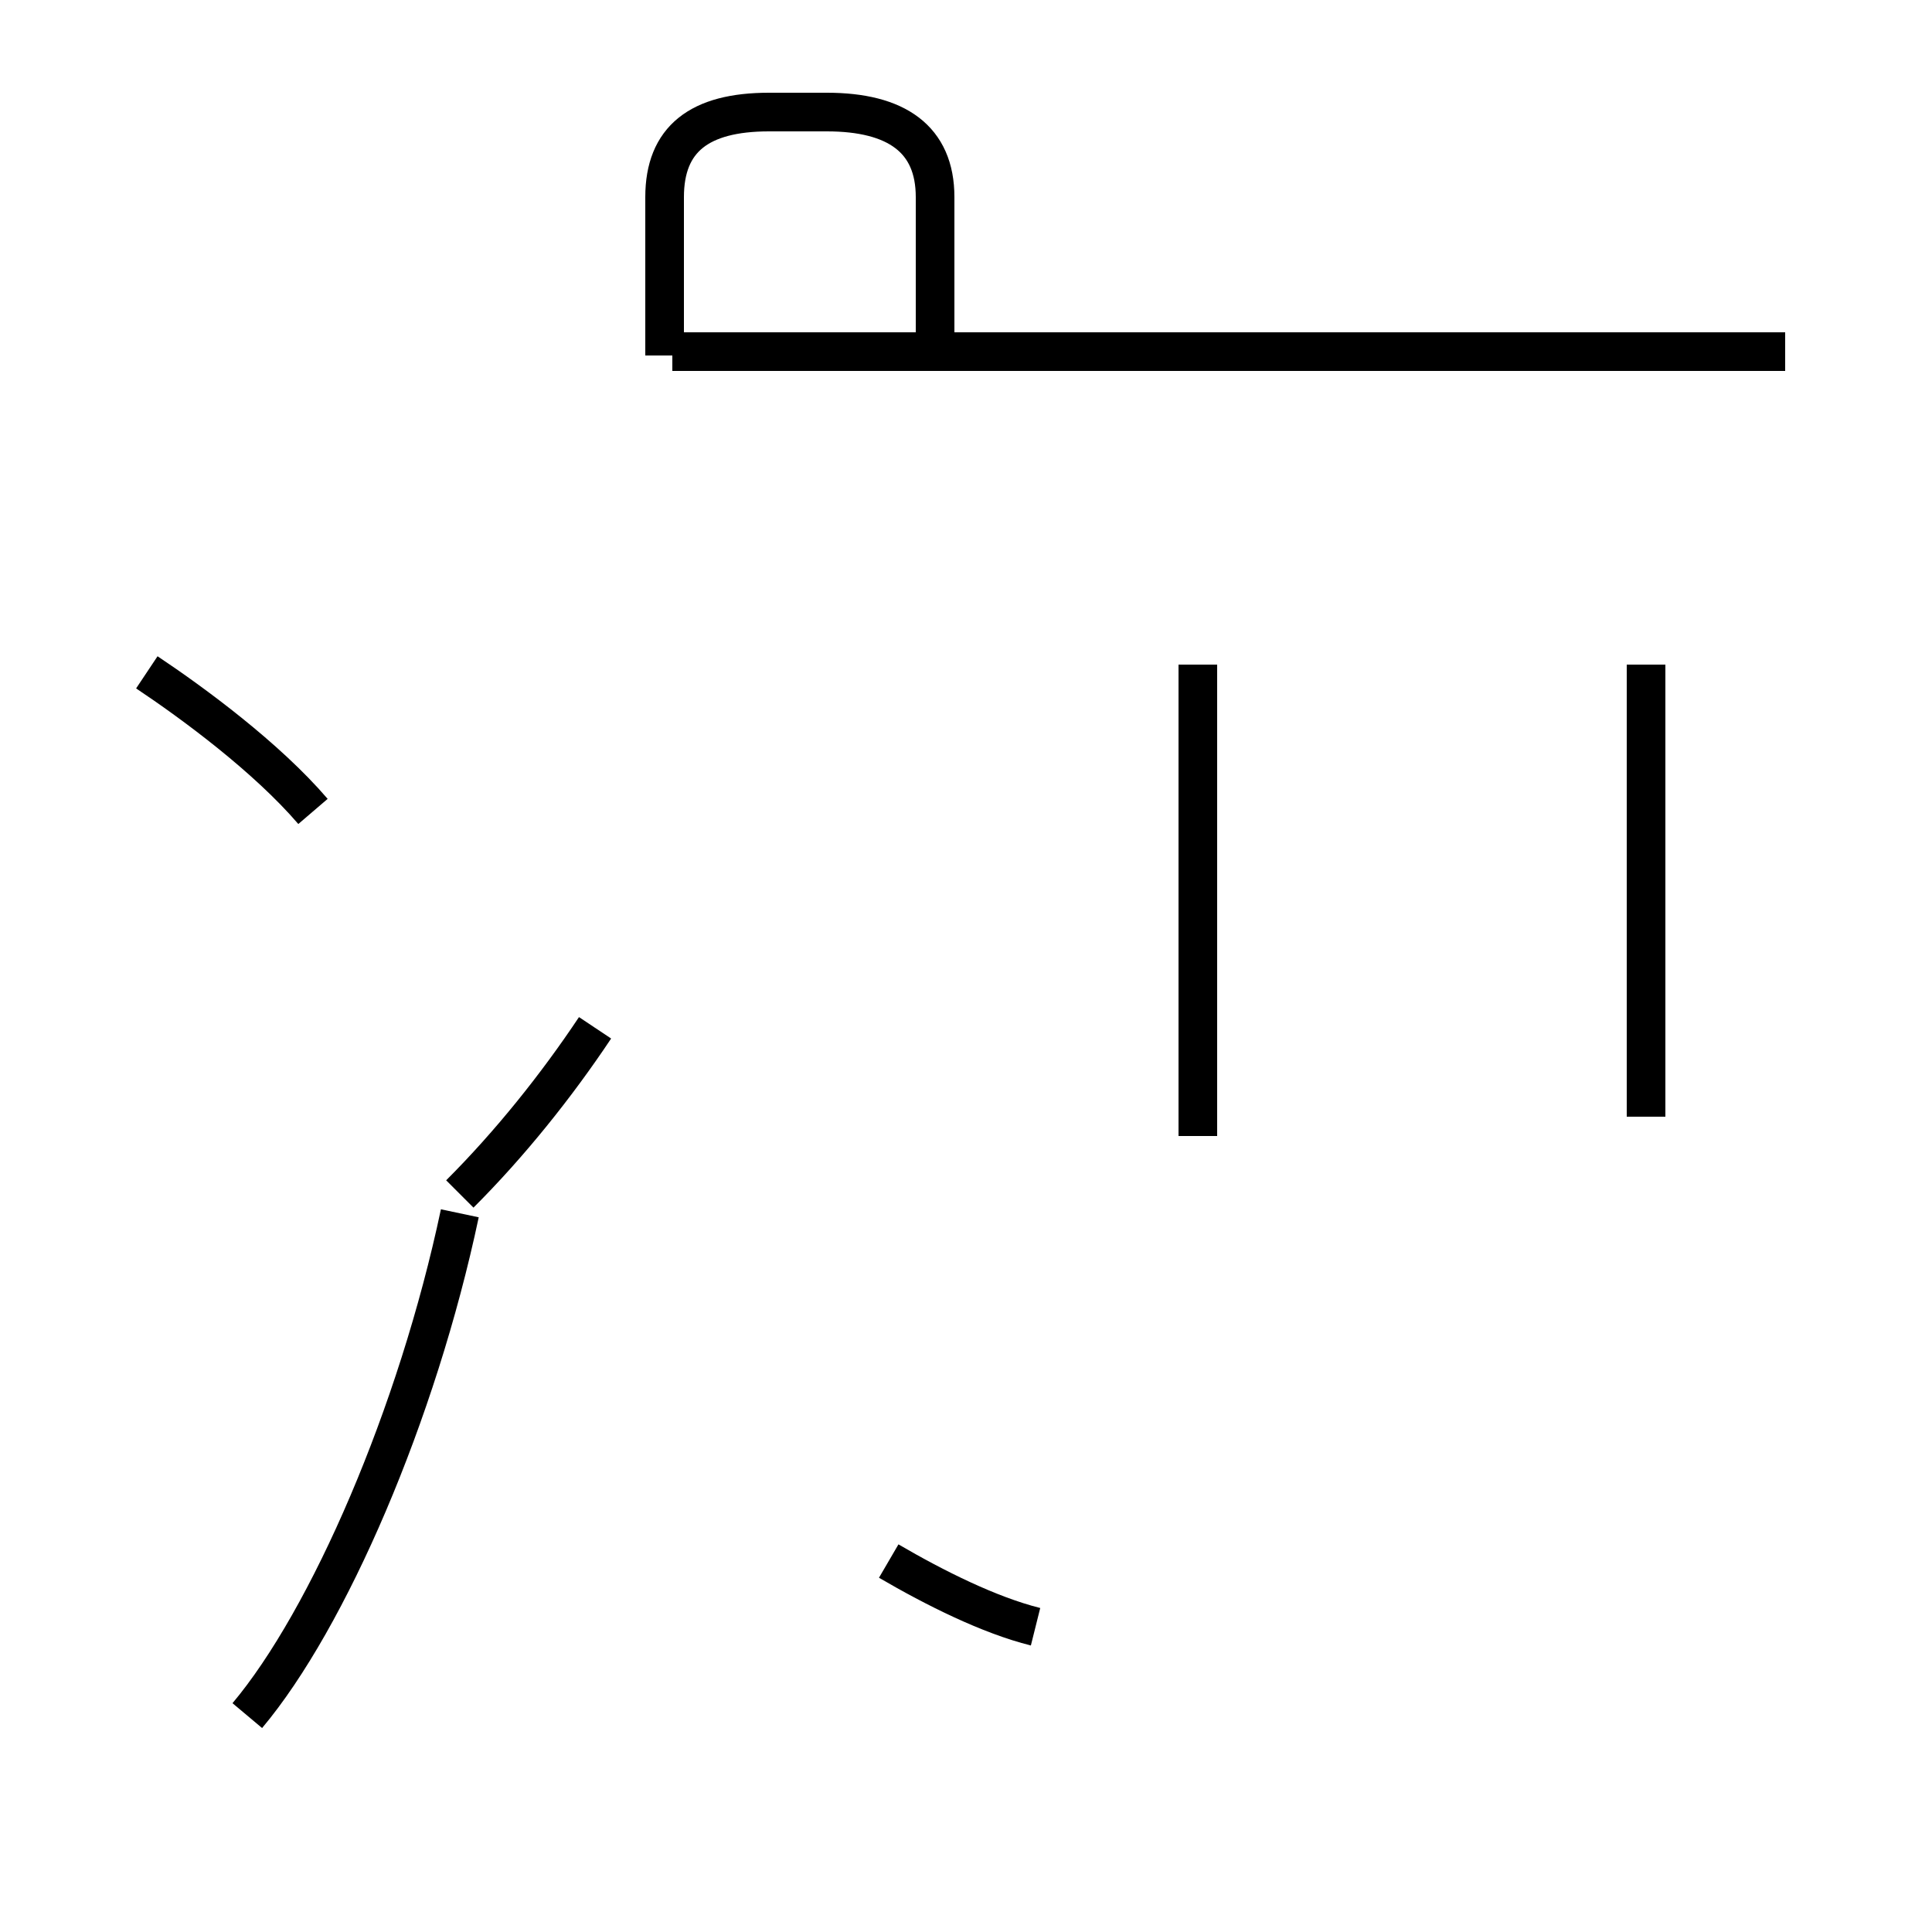 <?xml version='1.0' encoding='utf8'?>
<svg viewBox="0.0 -44.0 50.0 50.0" version="1.1" xmlns="http://www.w3.org/2000/svg">
<rect x="0.0" y="-44.0" width="50.0" height="50.0" fill="#808080" stroke="none"/>
<rect x="-1000" y="-1000" width="2000" height="2000" stroke="white" fill="white"/>
<g style="fill:none; stroke:#000000;  stroke-width:1">
<path d="M 8.1 23.0 C 6.9 24.4 5.0 25.8 3.8 26.6 M 6.4 -0.4 C 8.5 2.1 10.8 7.4 11.9 12.6 M 11.9 13.1 C 13.2 14.4 14.4 15.9 15.4 17.4 M 24.2 34.8 L 24.2 38.9 C 24.2 40.4 23.2 41.1 21.4 41.1 L 19.9 41.1 C 18.1 41.1 17.2 40.4 17.2 38.9 L 17.2 34.8 M 26.8 1.9 C 25.6 2.2 24.2 2.9 23.0 3.6 M 31.0 14.6 L 31.0 26.8 M 31.0 15.1 L 31.0 20.2 M 46.2 34.9 L 17.4 34.9 M 42.6 15.1 L 42.6 26.8 " transform="scale(1, -1)" />
</g>
</svg>